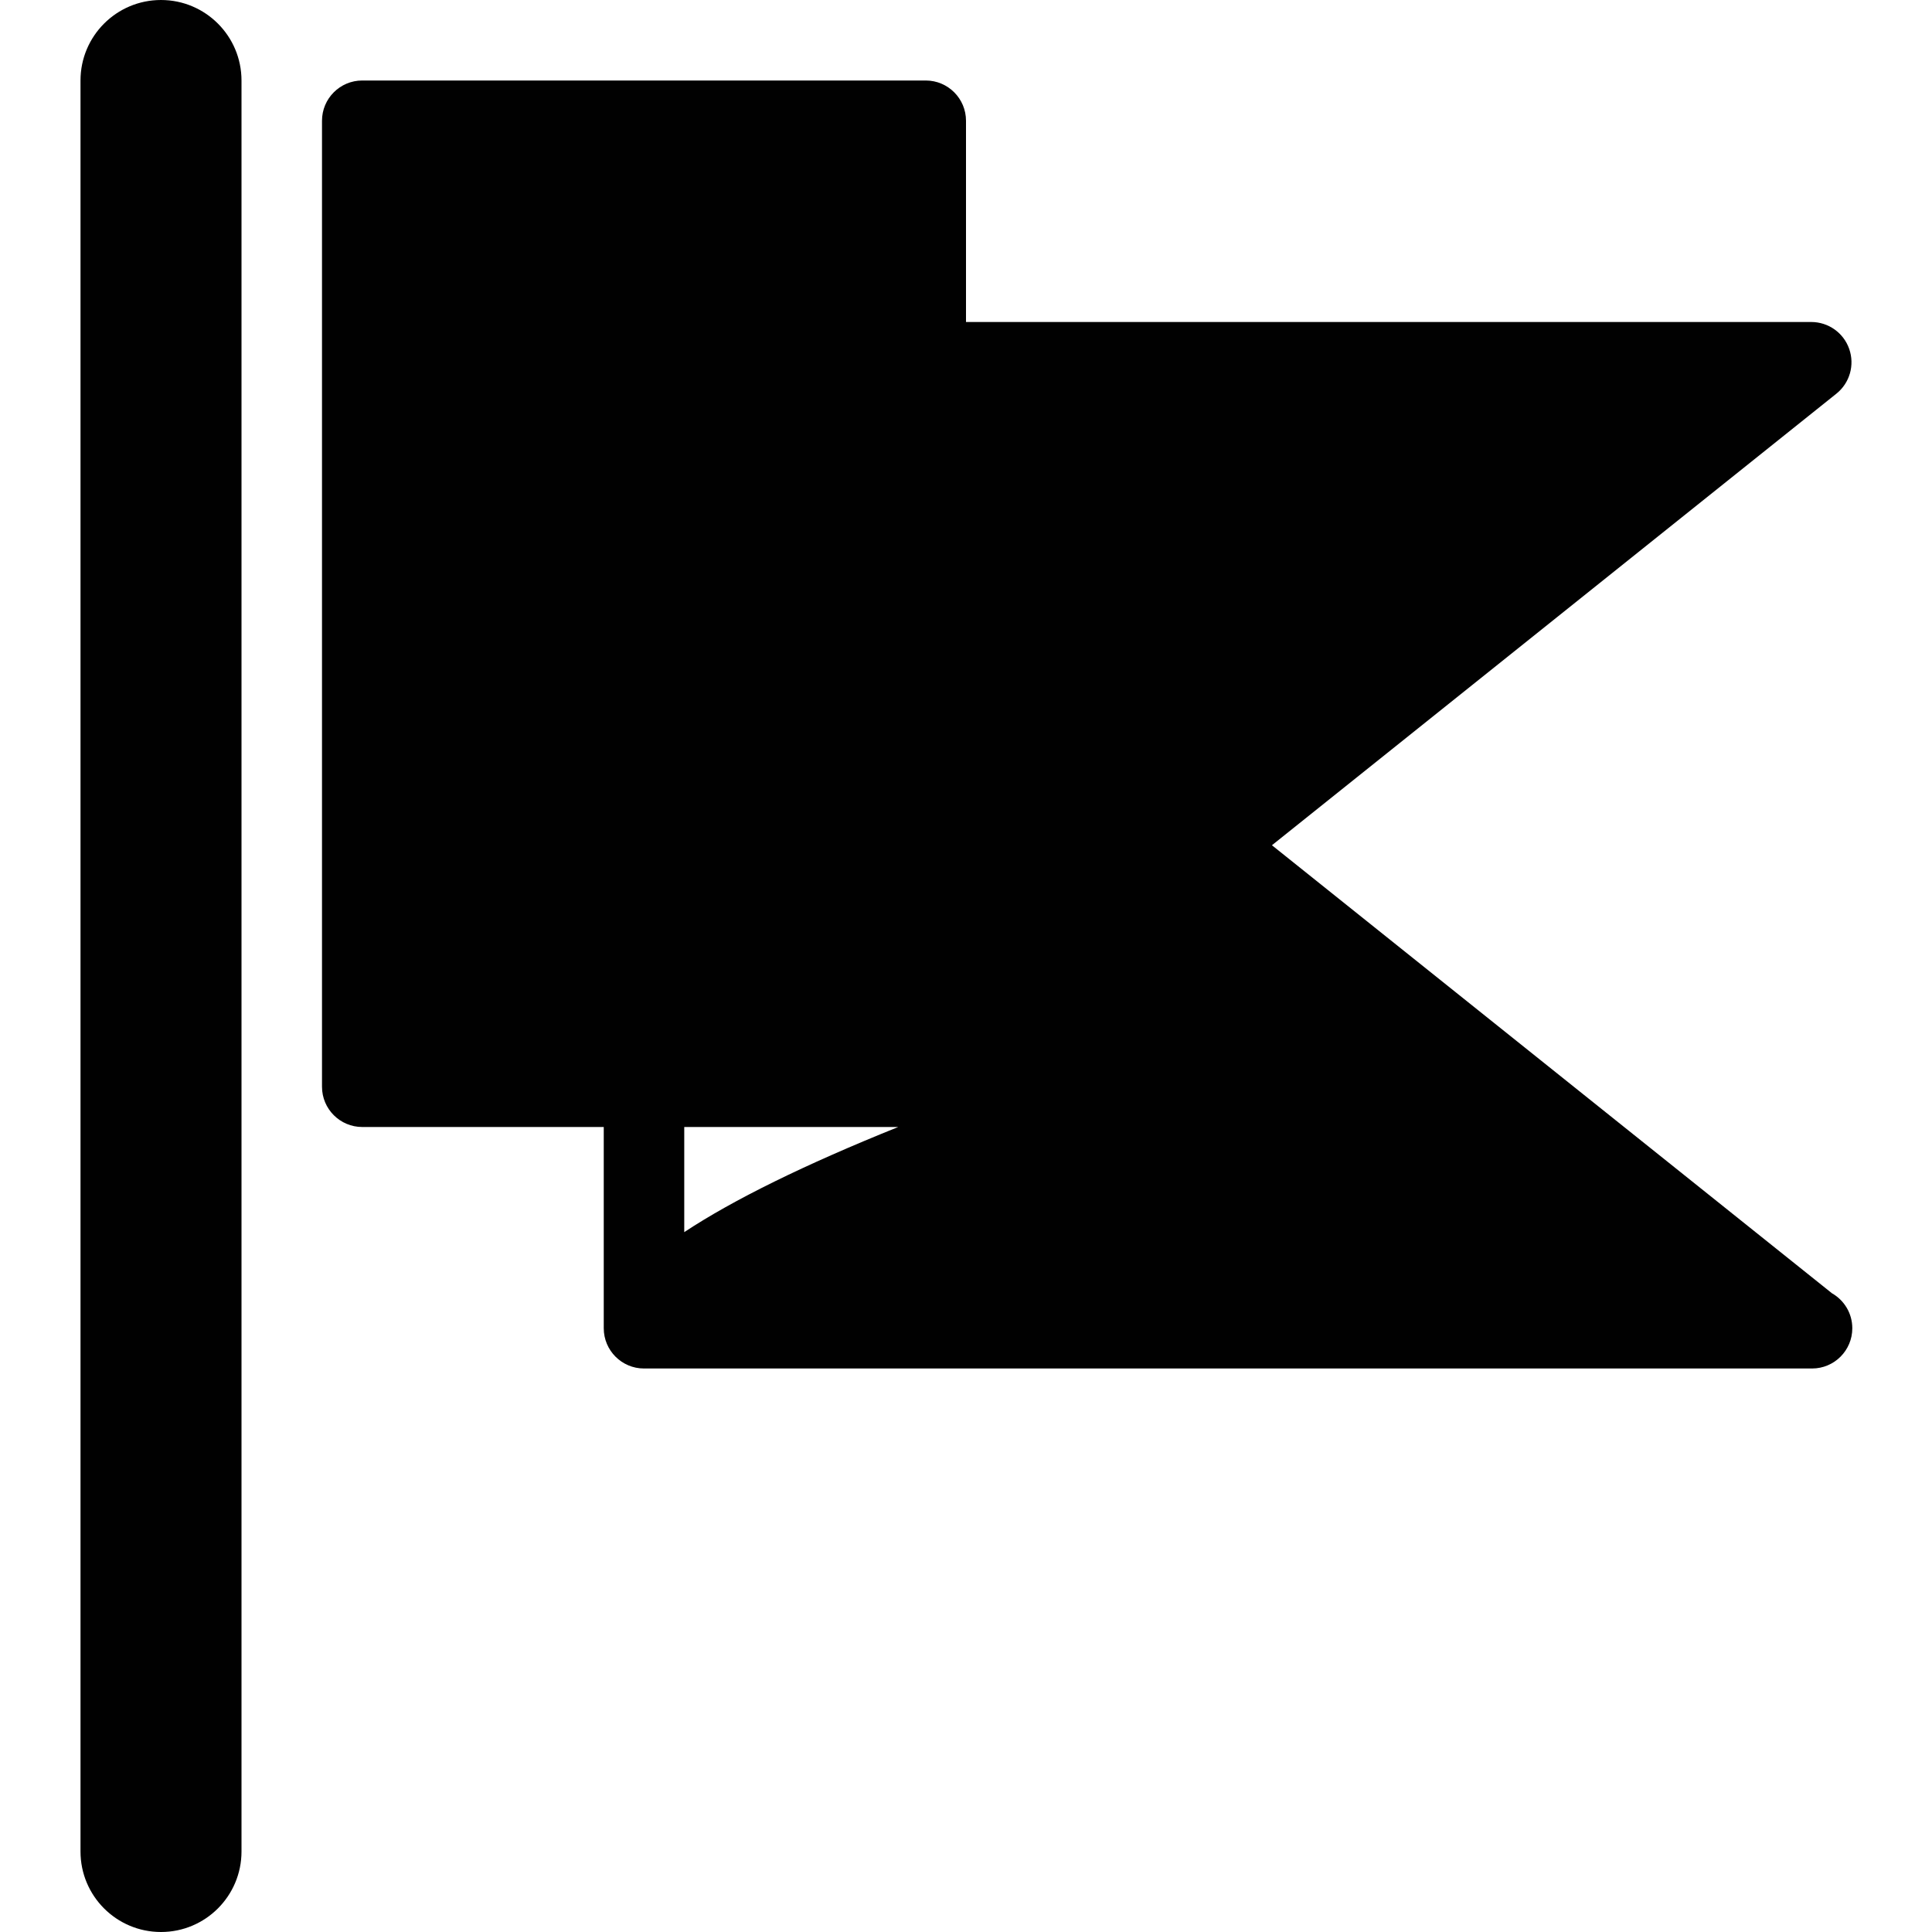 <?xml version="1.0" encoding="utf-8"?>
<!-- Generator: Adobe Illustrator 17.0.0, SVG Export Plug-In . SVG Version: 6.00 Build 0)  -->
<!DOCTYPE svg PUBLIC "-//W3C//DTD SVG 1.1//EN" "http://www.w3.org/Graphics/SVG/1.1/DTD/svg11.dtd">
<svg version="1.1" id="Layer_2" xmlns="http://www.w3.org/2000/svg" xmlns:xlink="http://www.w3.org/1999/xlink" x="0px" y="0px"
	 width="48px" height="48px" viewBox="0 0 48 48" enable-background="new 0 0 48 48" xml:space="preserve">
<g>
	<path fill="#010101" d="M45.513,32.13L31.601,21L45.624,9.781c0.332-0.265,0.46-0.711,0.319-1.112C45.803,8.268,45.425,8,45,8H24V3
		c0-0.552-0.448-1-1-1H9C8.448,2,8,2.448,8,3v24c0,0.552,0.448,1,1,1h6v5c0,0.552,0.448,1,1,1h29c0.007,0,0.013,0,0.02,0
		c0.552,0,1-0.448,1-1C46.02,32.627,45.816,32.302,45.513,32.13z M17,30.612V28h5.316C19.989,28.936,18.219,29.807,17,30.612z"/>
	<path fill="#010101" d="M4,0C2.895,0,2,0.896,2,2v44c0,1.105,0.895,2,2,2c1.104,0,2-0.895,2-2V2C6,0.896,5.104,0,4,0z"/>
</g>
</svg>
